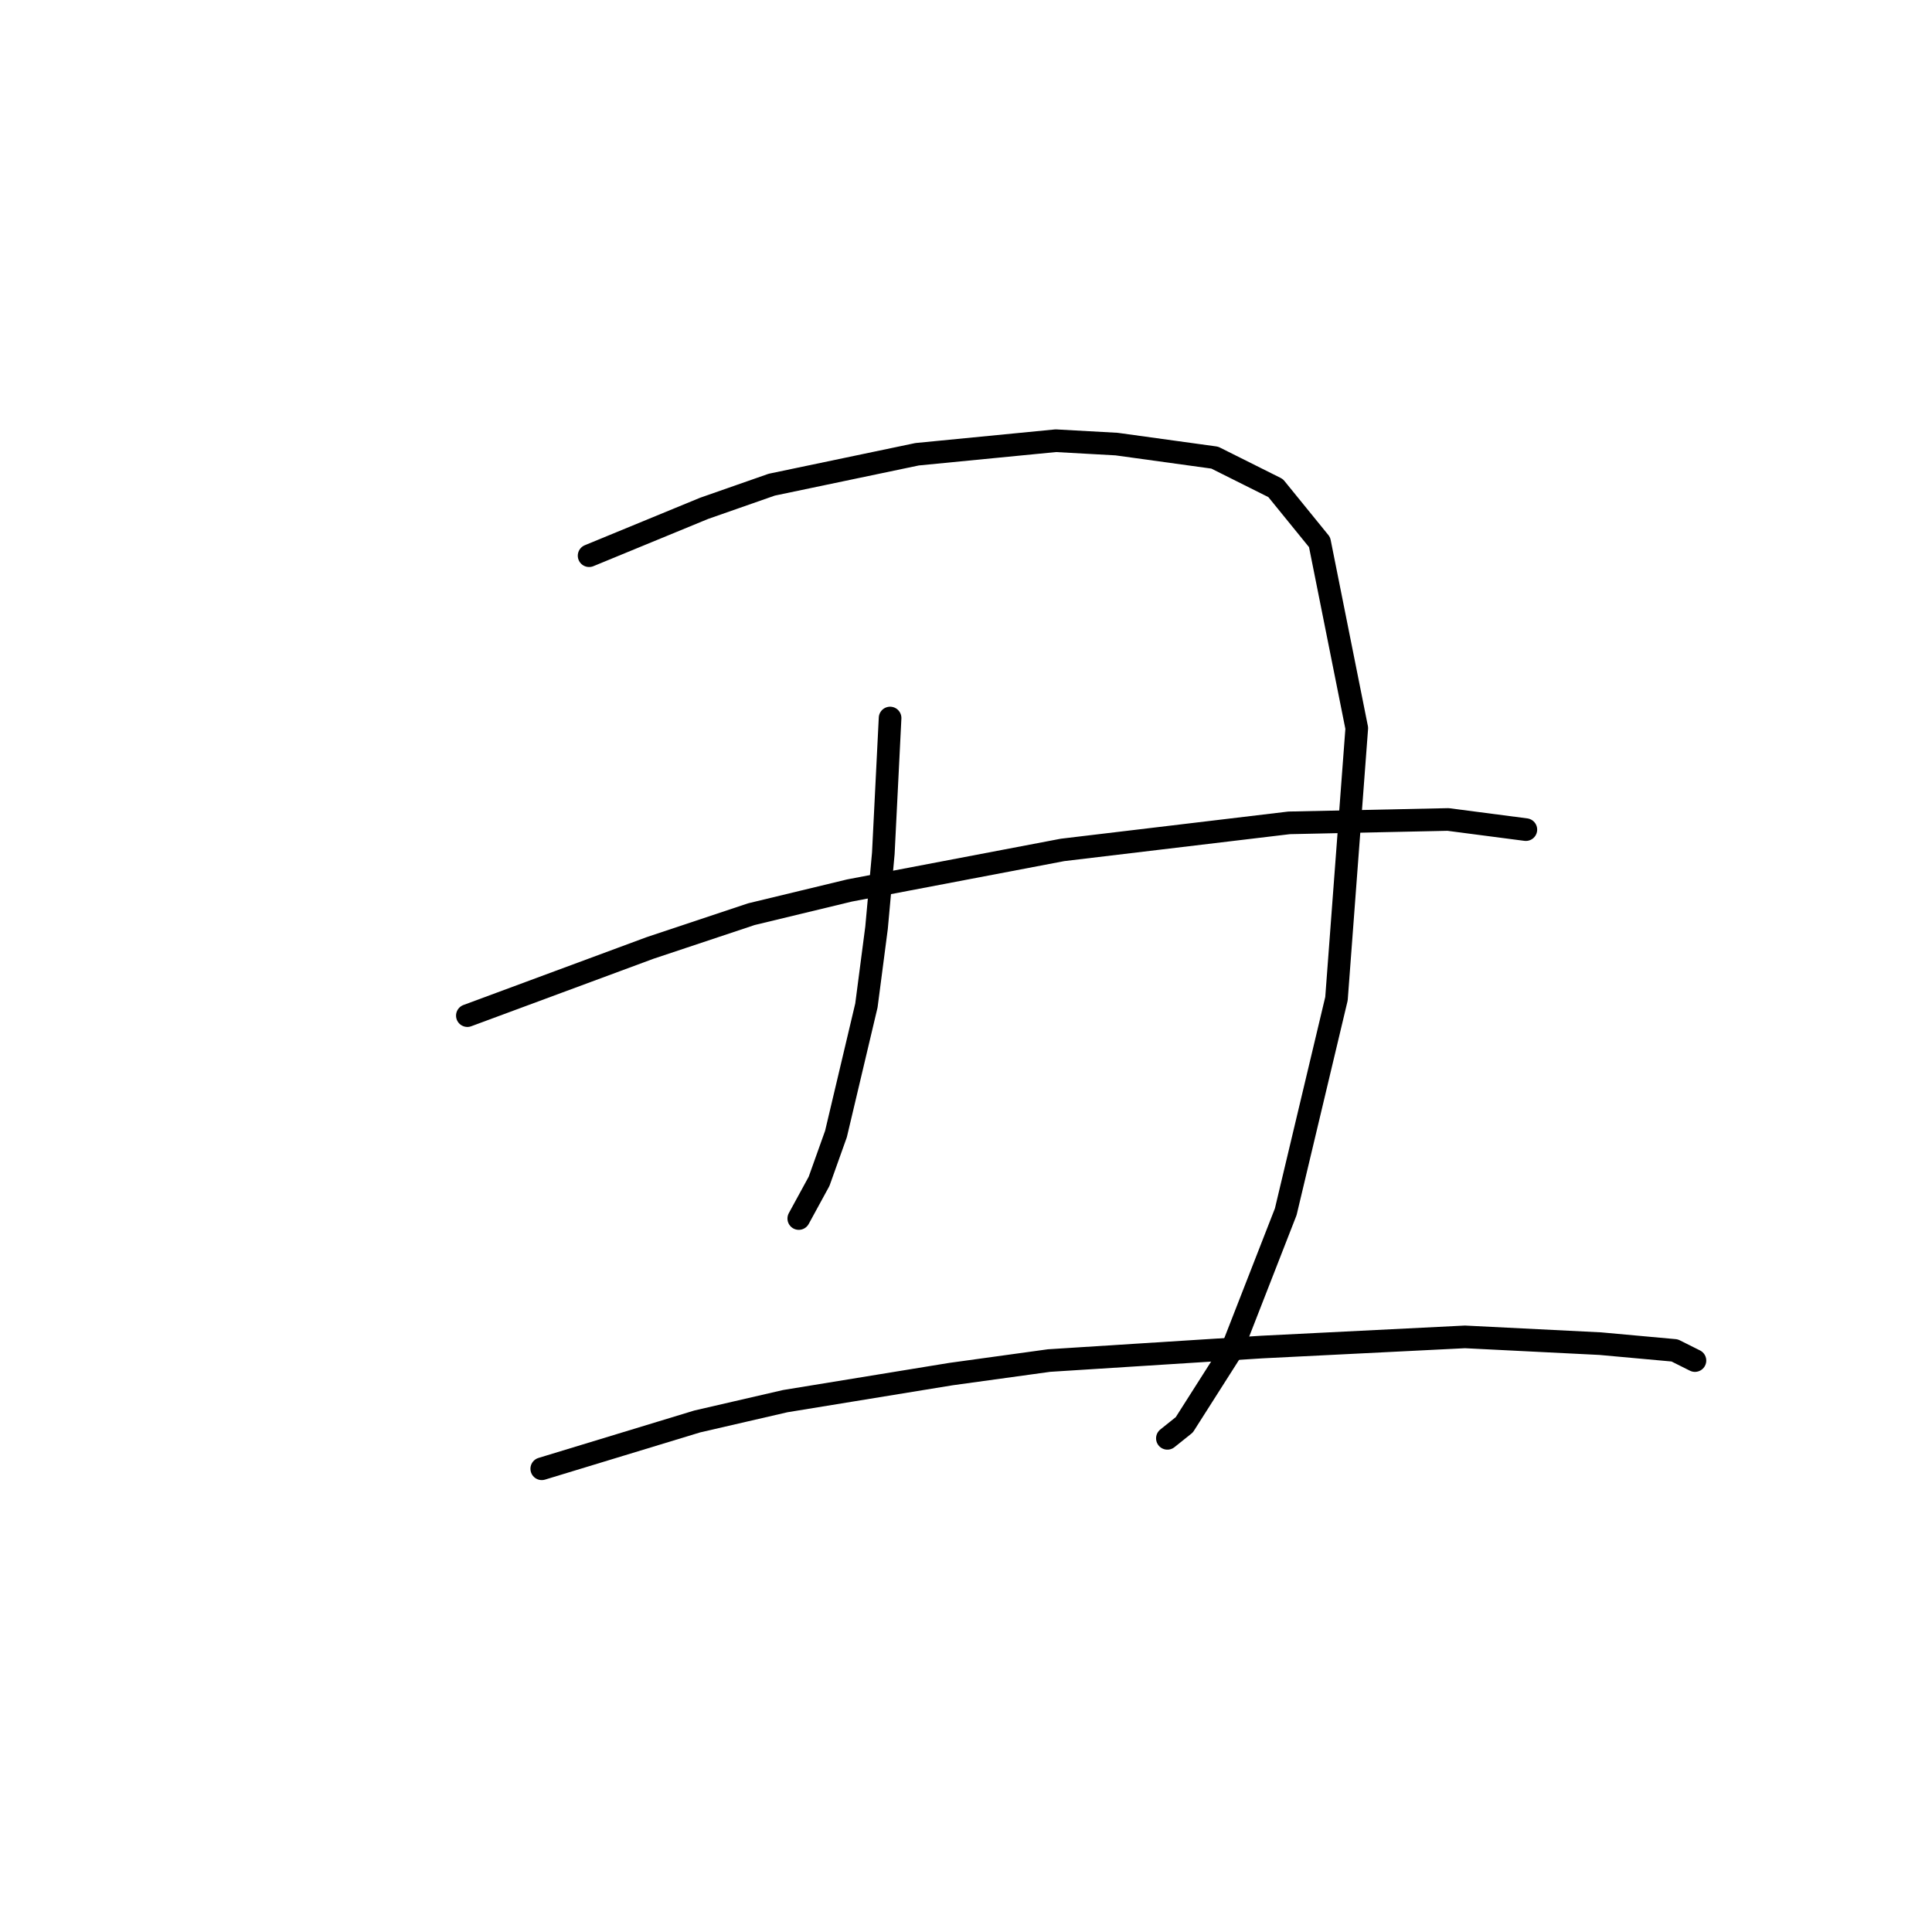 <?xml version="1.0" standalone="no"?>
    <svg width="256" height="256" xmlns="http://www.w3.org/2000/svg" version="1.1">
    <polyline stroke="black" stroke-width="3" stroke-linecap="round" fill="transparent" stroke-linejoin="round" points="78.06 73.633 85.677 70.496 93.295 67.359 102.257 64.223 121.526 60.19 139.898 58.397 147.963 58.845 160.958 60.638 169.024 64.671 174.85 71.84 179.779 96.486 177.09 132.334 170.369 160.564 163.199 178.936 156.925 188.795 154.685 190.587 154.685 190.587 " />
        <polyline stroke="black" stroke-width="3" stroke-linecap="round" fill="transparent" stroke-linejoin="round" points="117.941 95.142 117.493 104.104 117.045 113.066 116.148 122.924 114.804 133.23 110.771 150.258 108.531 156.531 105.842 161.461 105.842 161.461 " />
        <polyline stroke="black" stroke-width="3" stroke-linecap="round" fill="transparent" stroke-linejoin="round" points="61.928 134.575 74.027 130.093 86.126 125.612 99.569 121.131 112.563 117.995 140.794 112.618 170.817 109.033 191.877 108.585 202.184 109.929 202.184 109.929 " />
        <polyline stroke="black" stroke-width="3" stroke-linecap="round" fill="transparent" stroke-linejoin="round" points="71.786 194.62 82.093 191.483 92.399 188.347 104.05 185.658 126.007 182.073 139.001 180.281 167.232 178.488 194.118 177.144 212.042 178.04 221.9 178.936 224.589 180.281 224.589 180.281 " />
        </svg>